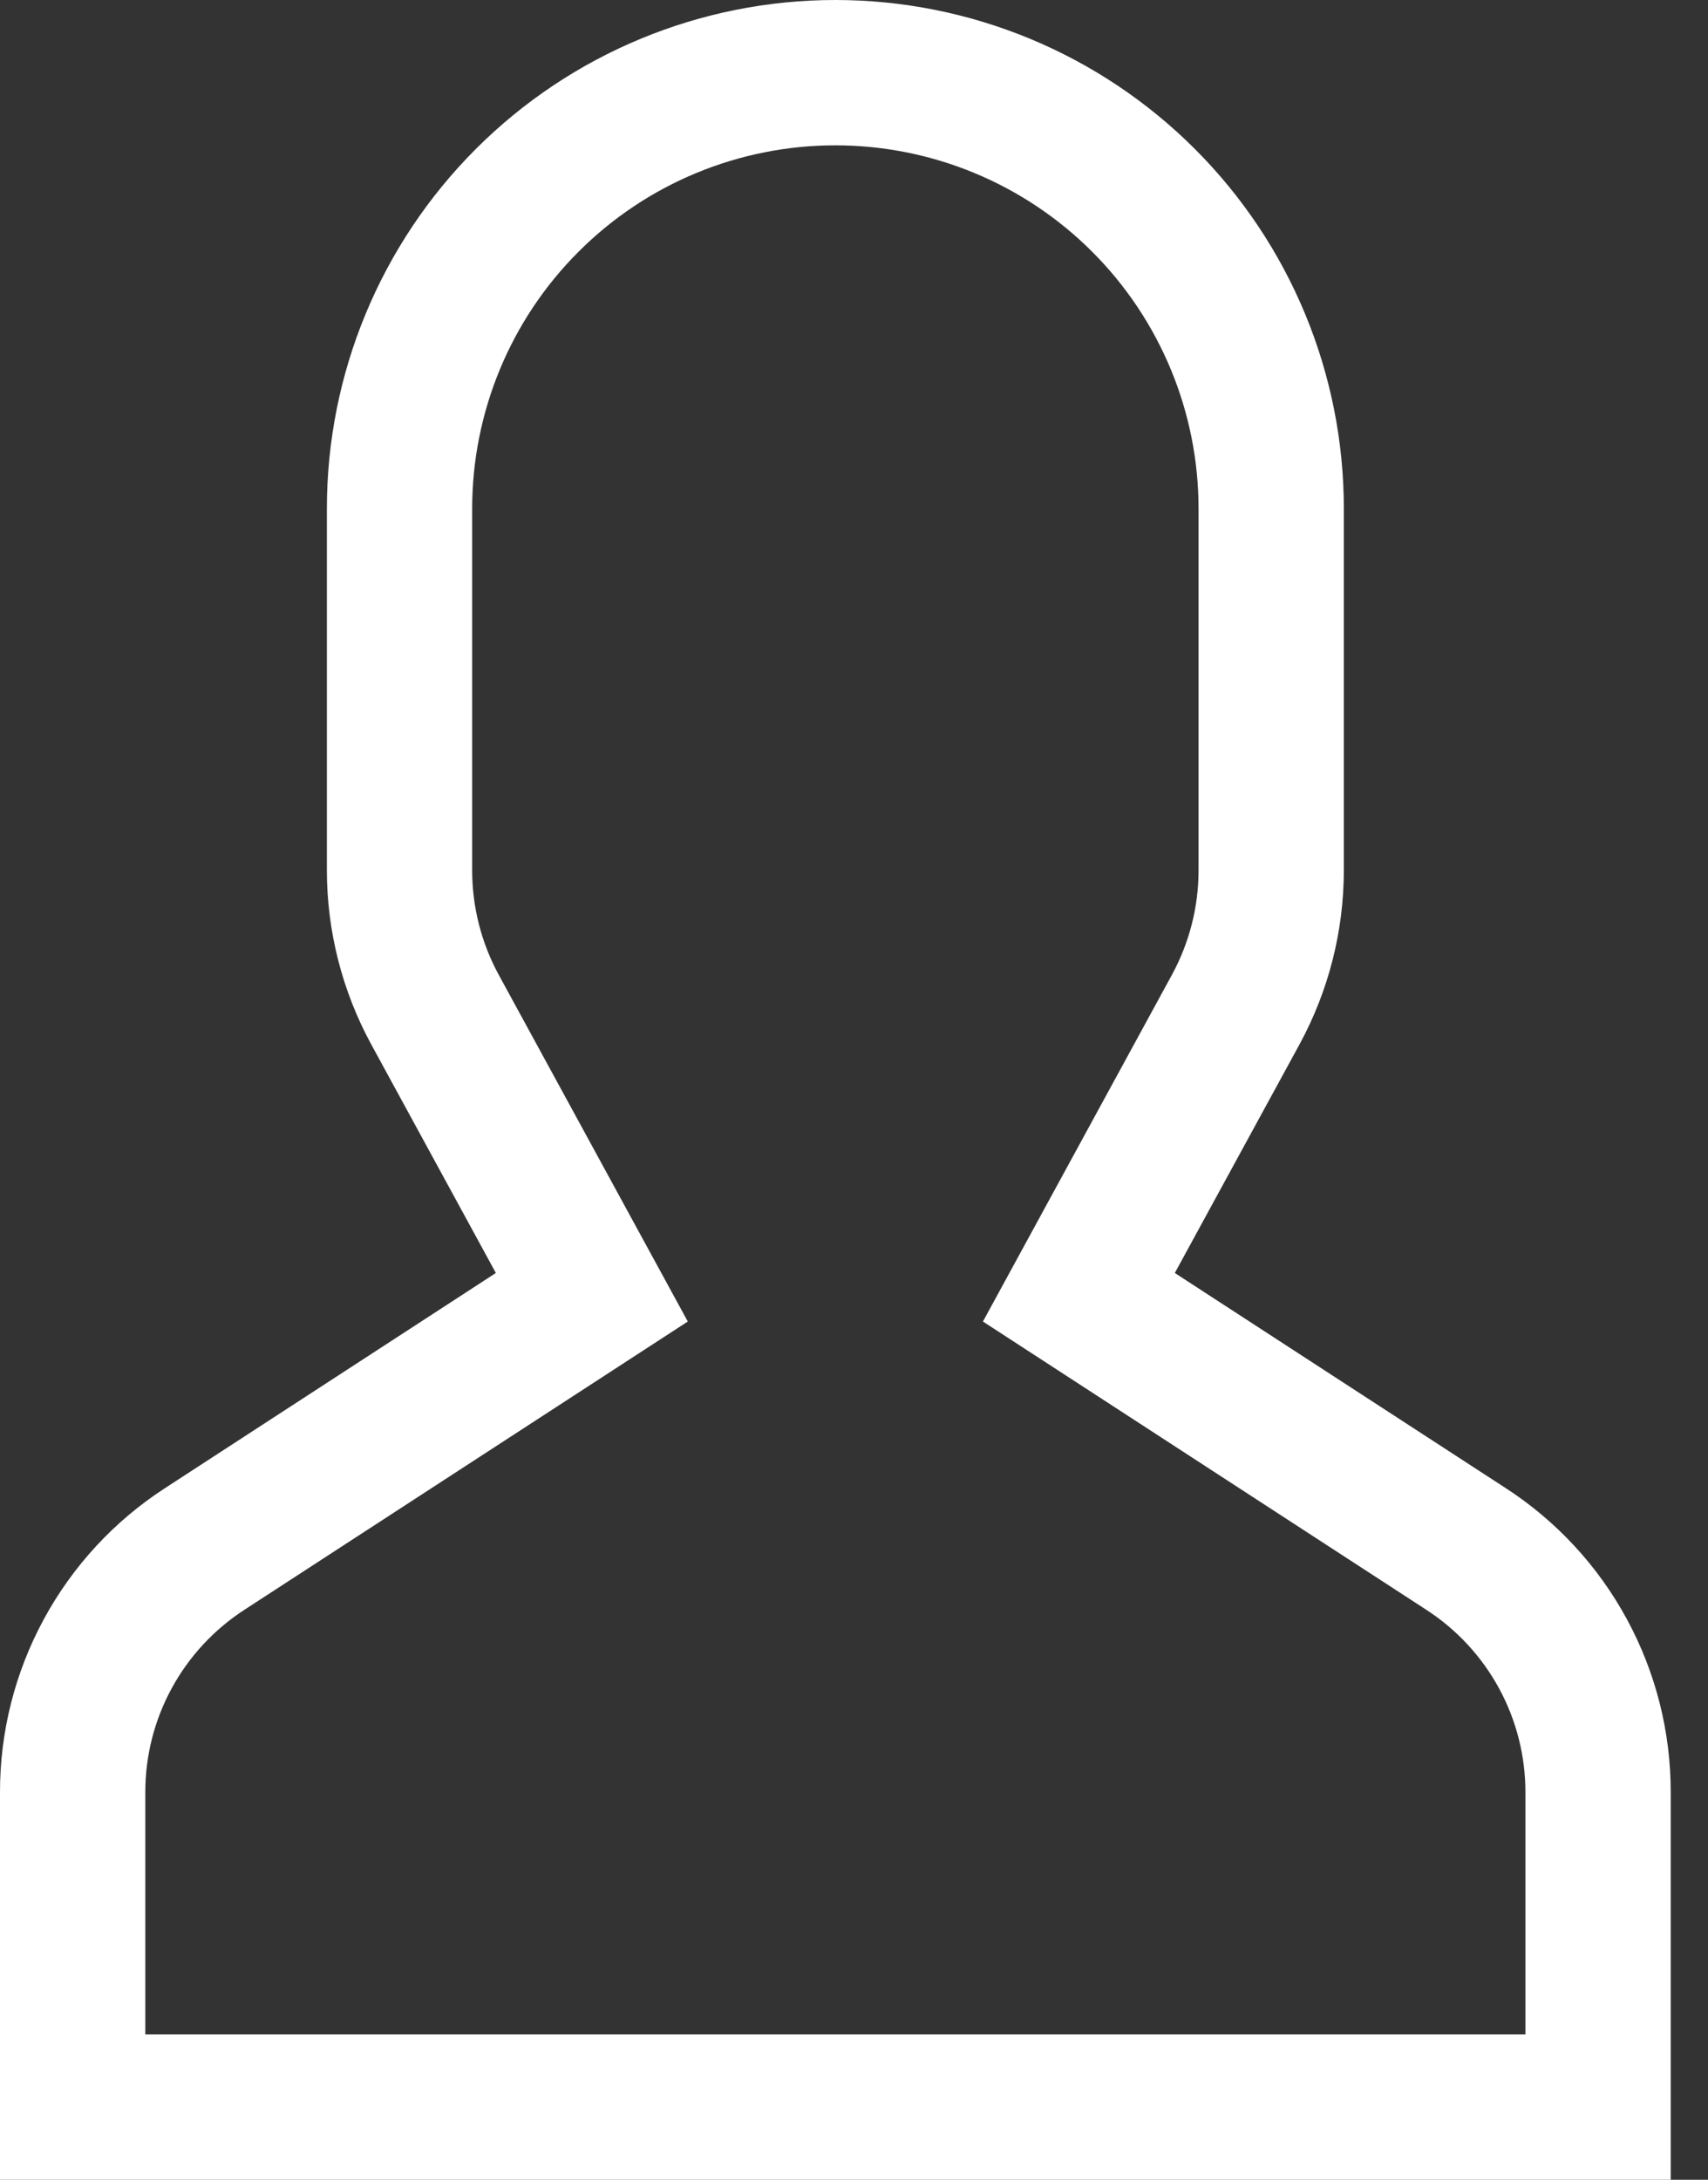 <svg width="29" height="37" viewBox="0 0 29 37" fill="none" xmlns="http://www.w3.org/2000/svg">
<rect x="0" y="0" width="29" height="37" fill="#333333" stroke="none"/>
<path d="M25.561 25.257L19.947 21.608L22.064 17.728C22.557 16.822 22.816 15.807 22.817 14.775V8.633C22.817 6.344 21.907 4.148 20.288 2.529C18.669 0.91 16.473 0 14.183 0C11.894 0 9.698 0.91 8.079 2.529C6.46 4.148 5.55 6.344 5.55 8.633V14.775C5.551 15.807 5.81 16.822 6.303 17.728L8.419 21.608L2.806 25.257C1.943 25.815 1.234 26.581 0.744 27.485C0.254 28.388 -0.002 29.4 1.09419e-05 30.427V37H28.367V30.427C28.369 29.4 28.113 28.388 27.623 27.485C27.133 26.581 26.424 25.815 25.561 25.257ZM25.9 34.533H2.467V30.427C2.466 29.811 2.619 29.203 2.913 28.662C3.207 28.12 3.633 27.66 4.15 27.325L11.678 22.432L8.468 16.547C8.172 16.003 8.017 15.394 8.017 14.775V8.633C8.017 6.998 8.666 5.429 9.823 4.273C10.979 3.116 12.548 2.467 14.183 2.467C15.819 2.467 17.387 3.116 18.544 4.273C19.7 5.429 20.35 6.998 20.35 8.633V14.775C20.35 15.394 20.194 16.003 19.898 16.547L16.689 22.432L24.217 27.325C24.734 27.66 25.16 28.12 25.454 28.662C25.748 29.204 25.901 29.811 25.9 30.427V34.533Z" fill="white"/>
</svg>
